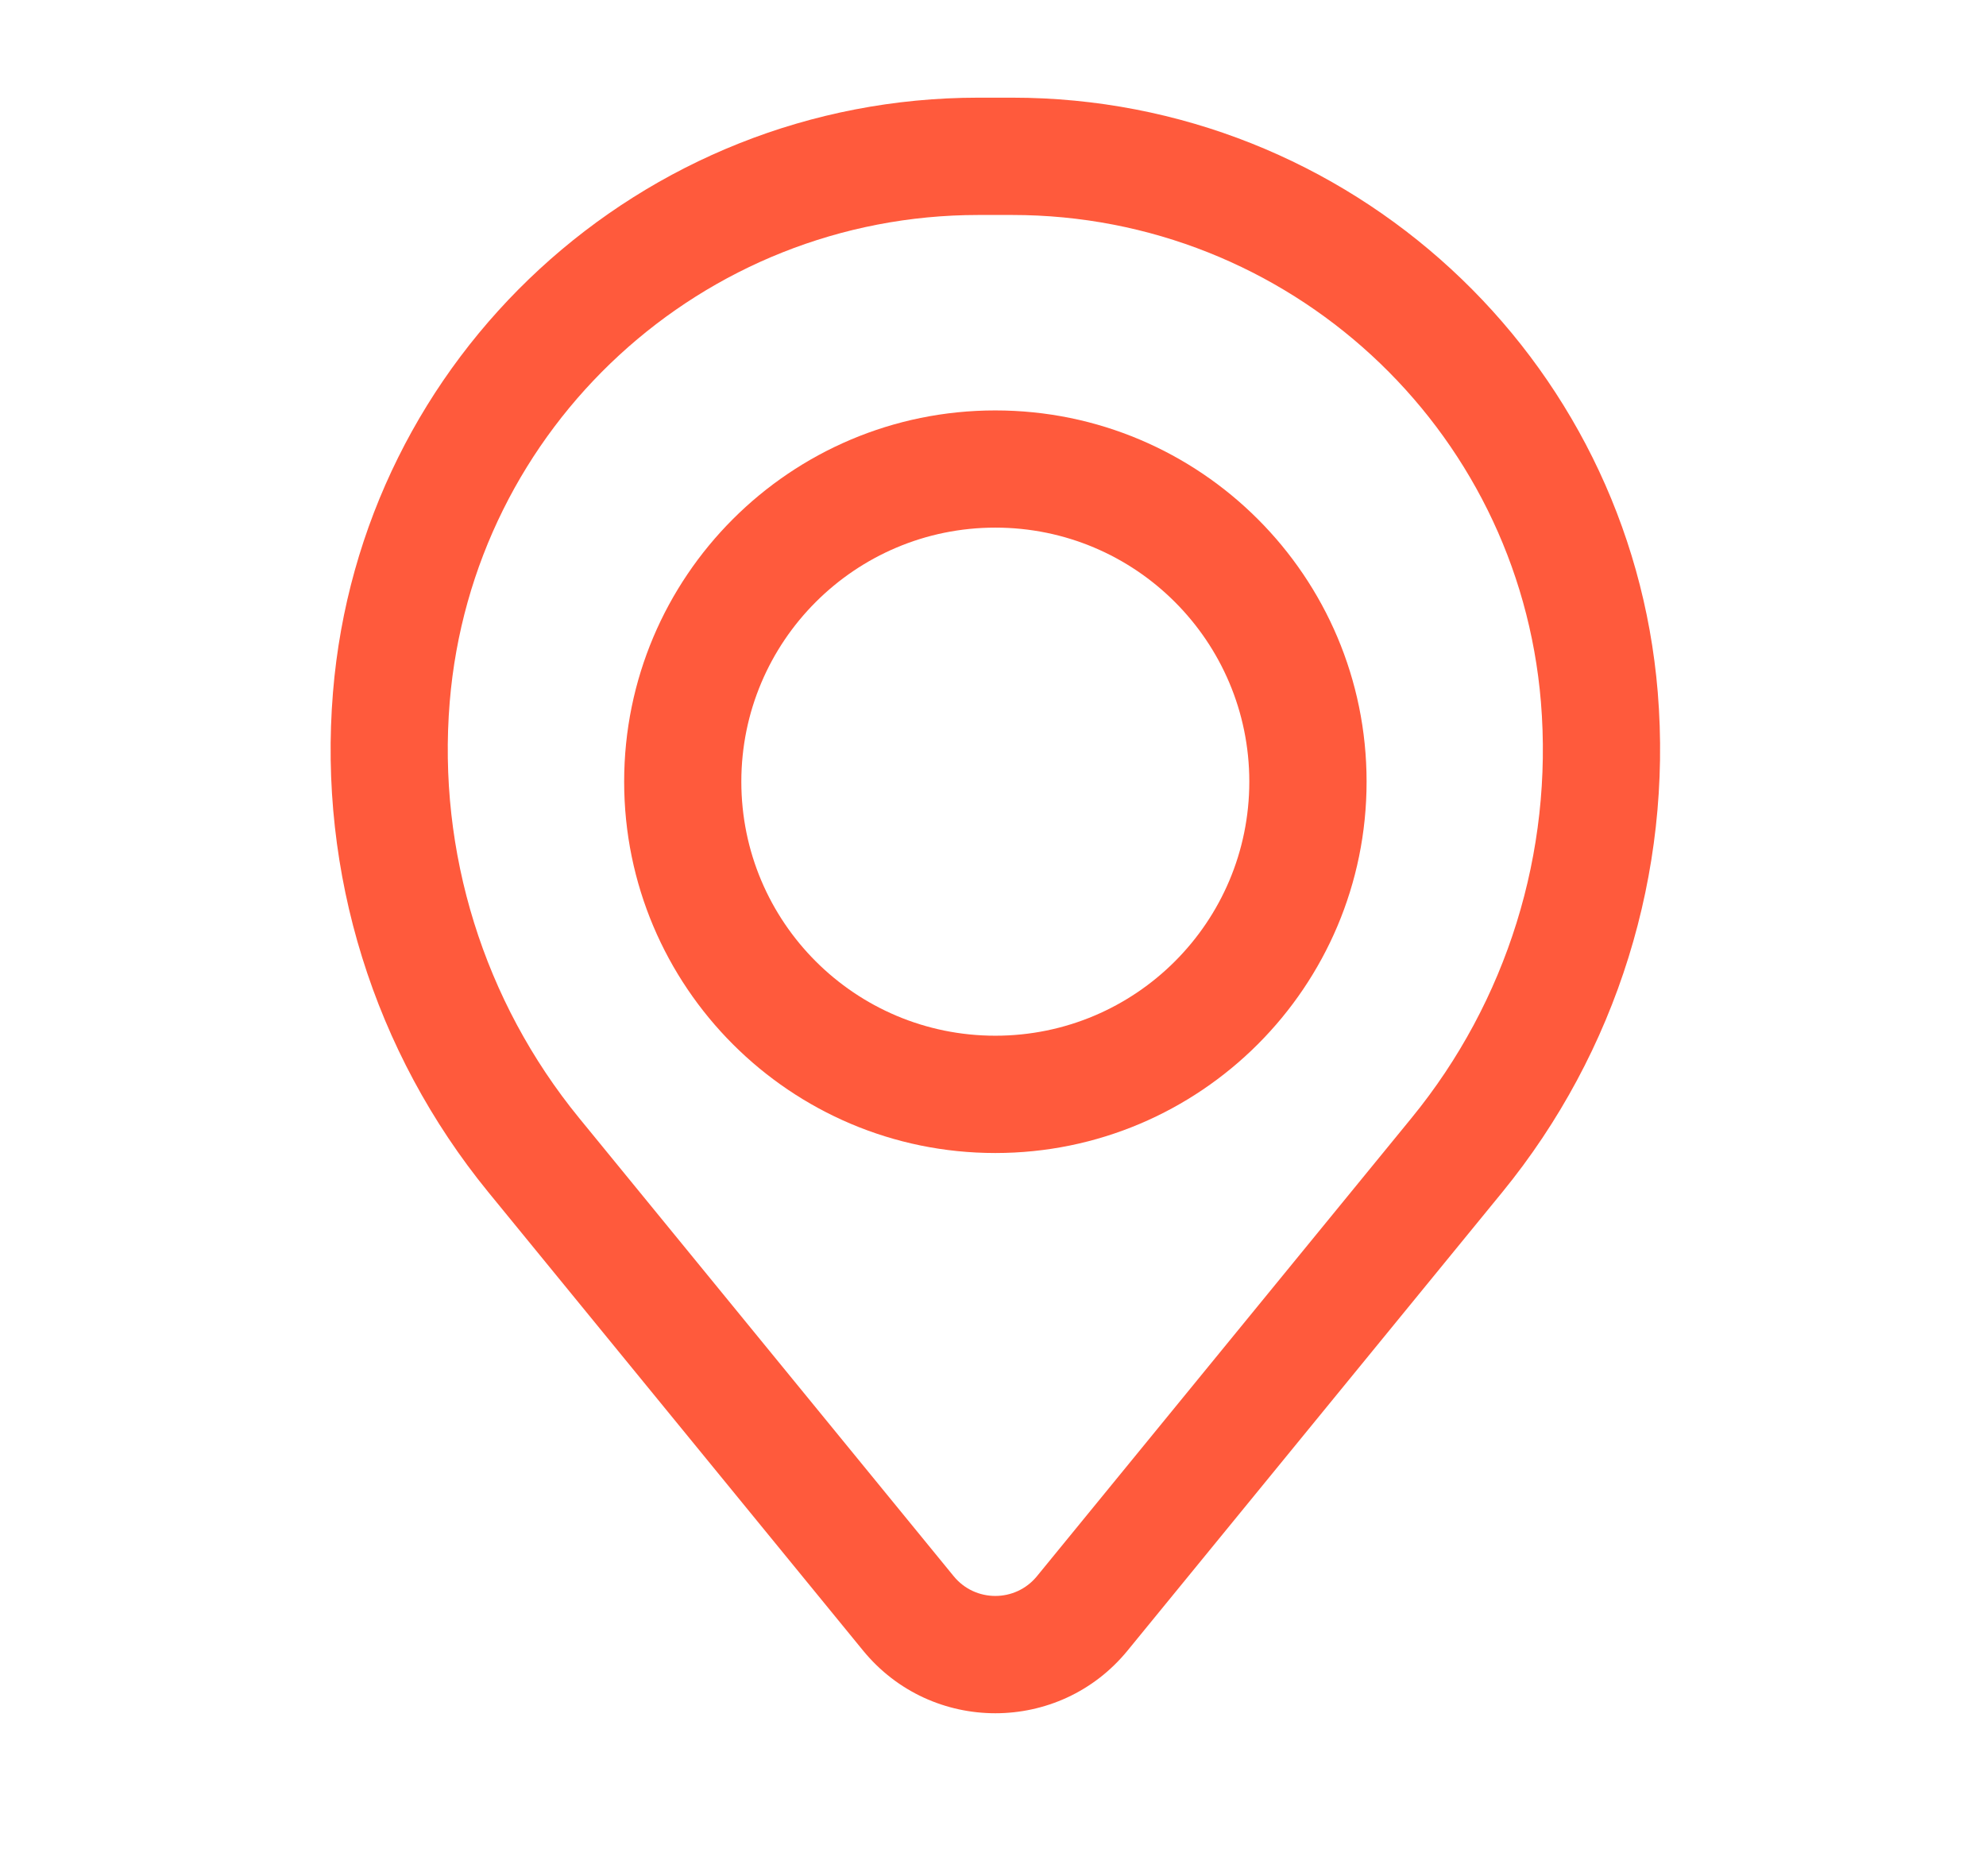 <svg width="18" height="17" viewBox="0 0 18 17" fill="none" xmlns="http://www.w3.org/2000/svg">
<path fill-rule="evenodd" clip-rule="evenodd" d="M5.657 7.083C5.657 5.225 7.163 3.719 9.021 3.719C10.879 3.719 12.386 5.225 12.386 7.083C12.386 8.941 10.879 10.448 9.021 10.448C7.163 10.448 5.657 8.941 5.657 7.083ZM9.021 4.781C7.75 4.781 6.719 5.812 6.719 7.083C6.719 8.355 7.75 9.385 9.021 9.385C10.293 9.385 11.323 8.355 11.323 7.083C11.323 5.812 10.293 4.781 9.021 4.781Z" fill="#FF5A3C"/>
<path fill-rule="evenodd" clip-rule="evenodd" d="M3.018 6.273C3.268 3.229 5.813 0.885 8.868 0.885H9.174C12.229 0.885 14.774 3.229 15.025 6.273C15.159 7.909 14.654 9.533 13.615 10.804L10.22 14.956C9.601 15.714 8.442 15.714 7.822 14.956L4.427 10.804C3.388 9.533 2.883 7.909 3.018 6.273ZM8.868 1.948C6.366 1.948 4.282 3.867 4.076 6.361C3.964 7.722 4.385 9.074 5.249 10.131L8.644 14.283C8.839 14.521 9.203 14.521 9.398 14.283L12.793 10.131C13.658 9.074 14.078 7.722 13.966 6.361C13.76 3.867 11.676 1.948 9.174 1.948H8.868Z" fill="#FF5A3C"/>
</svg>
